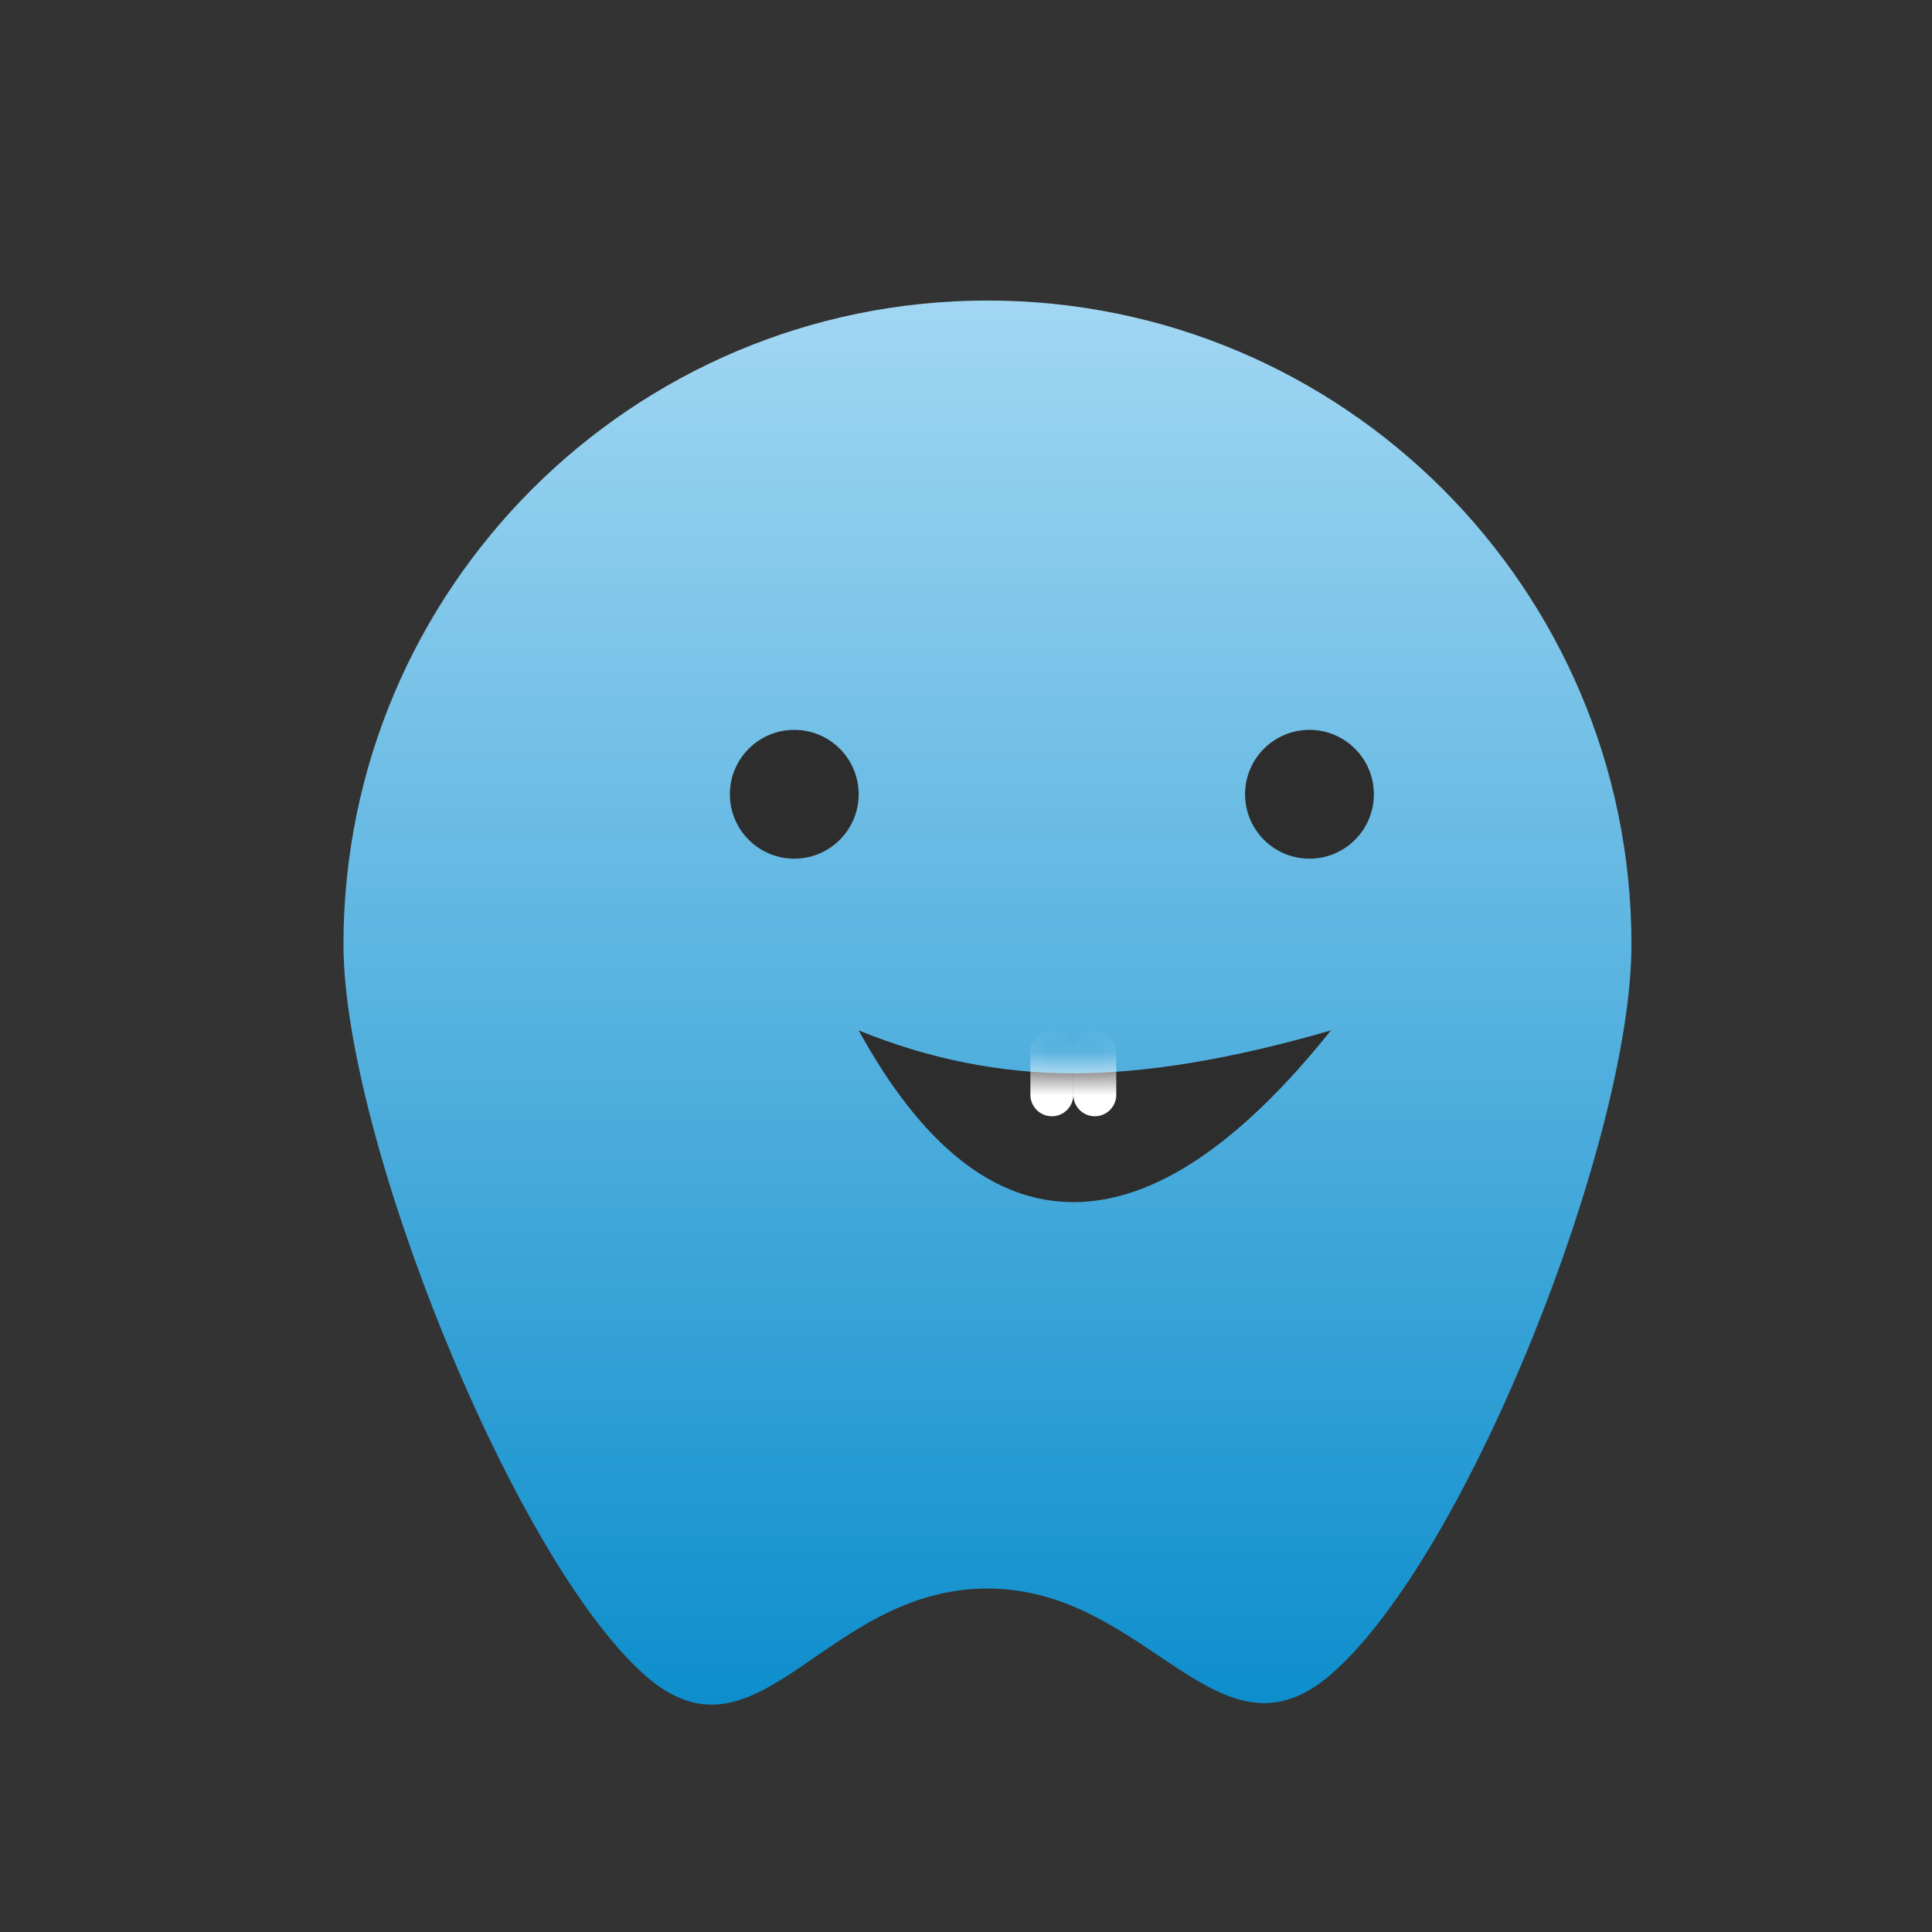 <?xml version="1.0" encoding="UTF-8"?>
<svg width="45px" height="45px" viewBox="0 0 45 45" version="1.1" xmlns="http://www.w3.org/2000/svg" xmlns:xlink="http://www.w3.org/1999/xlink">
    <rect x="0" y="0" width="45" height="45" fill="#333333" stroke="none"/>
    <!-- Generator: Sketch 48.2 (47327) - http://www.bohemiancoding.com/sketch -->
    <title>Chubby</title>
    <desc>Created with Sketch.</desc>
    <defs>
        <linearGradient x1="50%" y1="0%" x2="50%" y2="100%" id="linearGradient-1">
            <stop stop-color="#A2D7F3" offset="0%"></stop>
            <stop stop-color="#058ACA" offset="100%"></stop>
        </linearGradient>
        <path d="M0,0 C1.467,2.667 3.133,4 5,4 C6.867,4 8.867,2.667 11,0 C8.7,0.667 6.7,1 5,1 C3.3,1 1.633,0.667 0,0 Z" id="path-2"></path>
    </defs>
    <g id="Page-1" stroke="none" stroke-width="1" fill="none" fill-rule="evenodd">
        <g id="Chubby" transform="translate(8, 7)">
            <path d="M15,30 C18.755,30 20.369,34.28 23,32 C26.174,29.25 30,19.529 30,15 C30,6.716 23.284,0 15,0 C6.716,0 0,6.716 0,15 C0,19.447 3.926,29.253 7,32 C9.653,34.37 11.163,30 15,30 Z" id="Oval-4" fill="url(#linearGradient-1)"></path>
            <circle id="Oval-5" fill="#2D2D2D" cx="10.5" cy="11.5" r="1.5"></circle>
            <circle id="Oval-5" fill="#2D2D2D" cx="22.5" cy="11.5" r="1.5"></circle>
            <g id="Rectangle-+-Rectangle-Mask" transform="translate(12, 17)">
                <mask id="mask-3" fill="white">
                    <use xlink:href="#path-2"></use>
                </mask>
                <use id="Mask" fill="#2D2D2D" xlink:href="#path-2"></use>
                <path d="M4.5,0 L4.5,0 C4.776,-5.07265313e-17 5,0.224 5,0.5 L5,1.5 C5,1.776 4.776,2 4.5,2 L4.5,2 C4.224,2 4,1.776 4,1.5 L4,0.5 C4,0.224 4.224,5.07265313e-17 4.5,0 Z" id="Rectangle" fill="#FFFFFF" mask="url(#mask-3)"></path>
                <path d="M5.5,0 L5.5,0 C5.776,-5.07265313e-17 6,0.224 6,0.5 L6,1.5 C6,1.776 5.776,2 5.5,2 L5.5,2 C5.224,2 5,1.776 5,1.5 L5,0.5 C5,0.224 5.224,5.07265313e-17 5.5,0 Z" id="Rectangle" fill="#FFFFFF" mask="url(#mask-3)"></path>
            </g>
        </g>
    </g>
</svg>